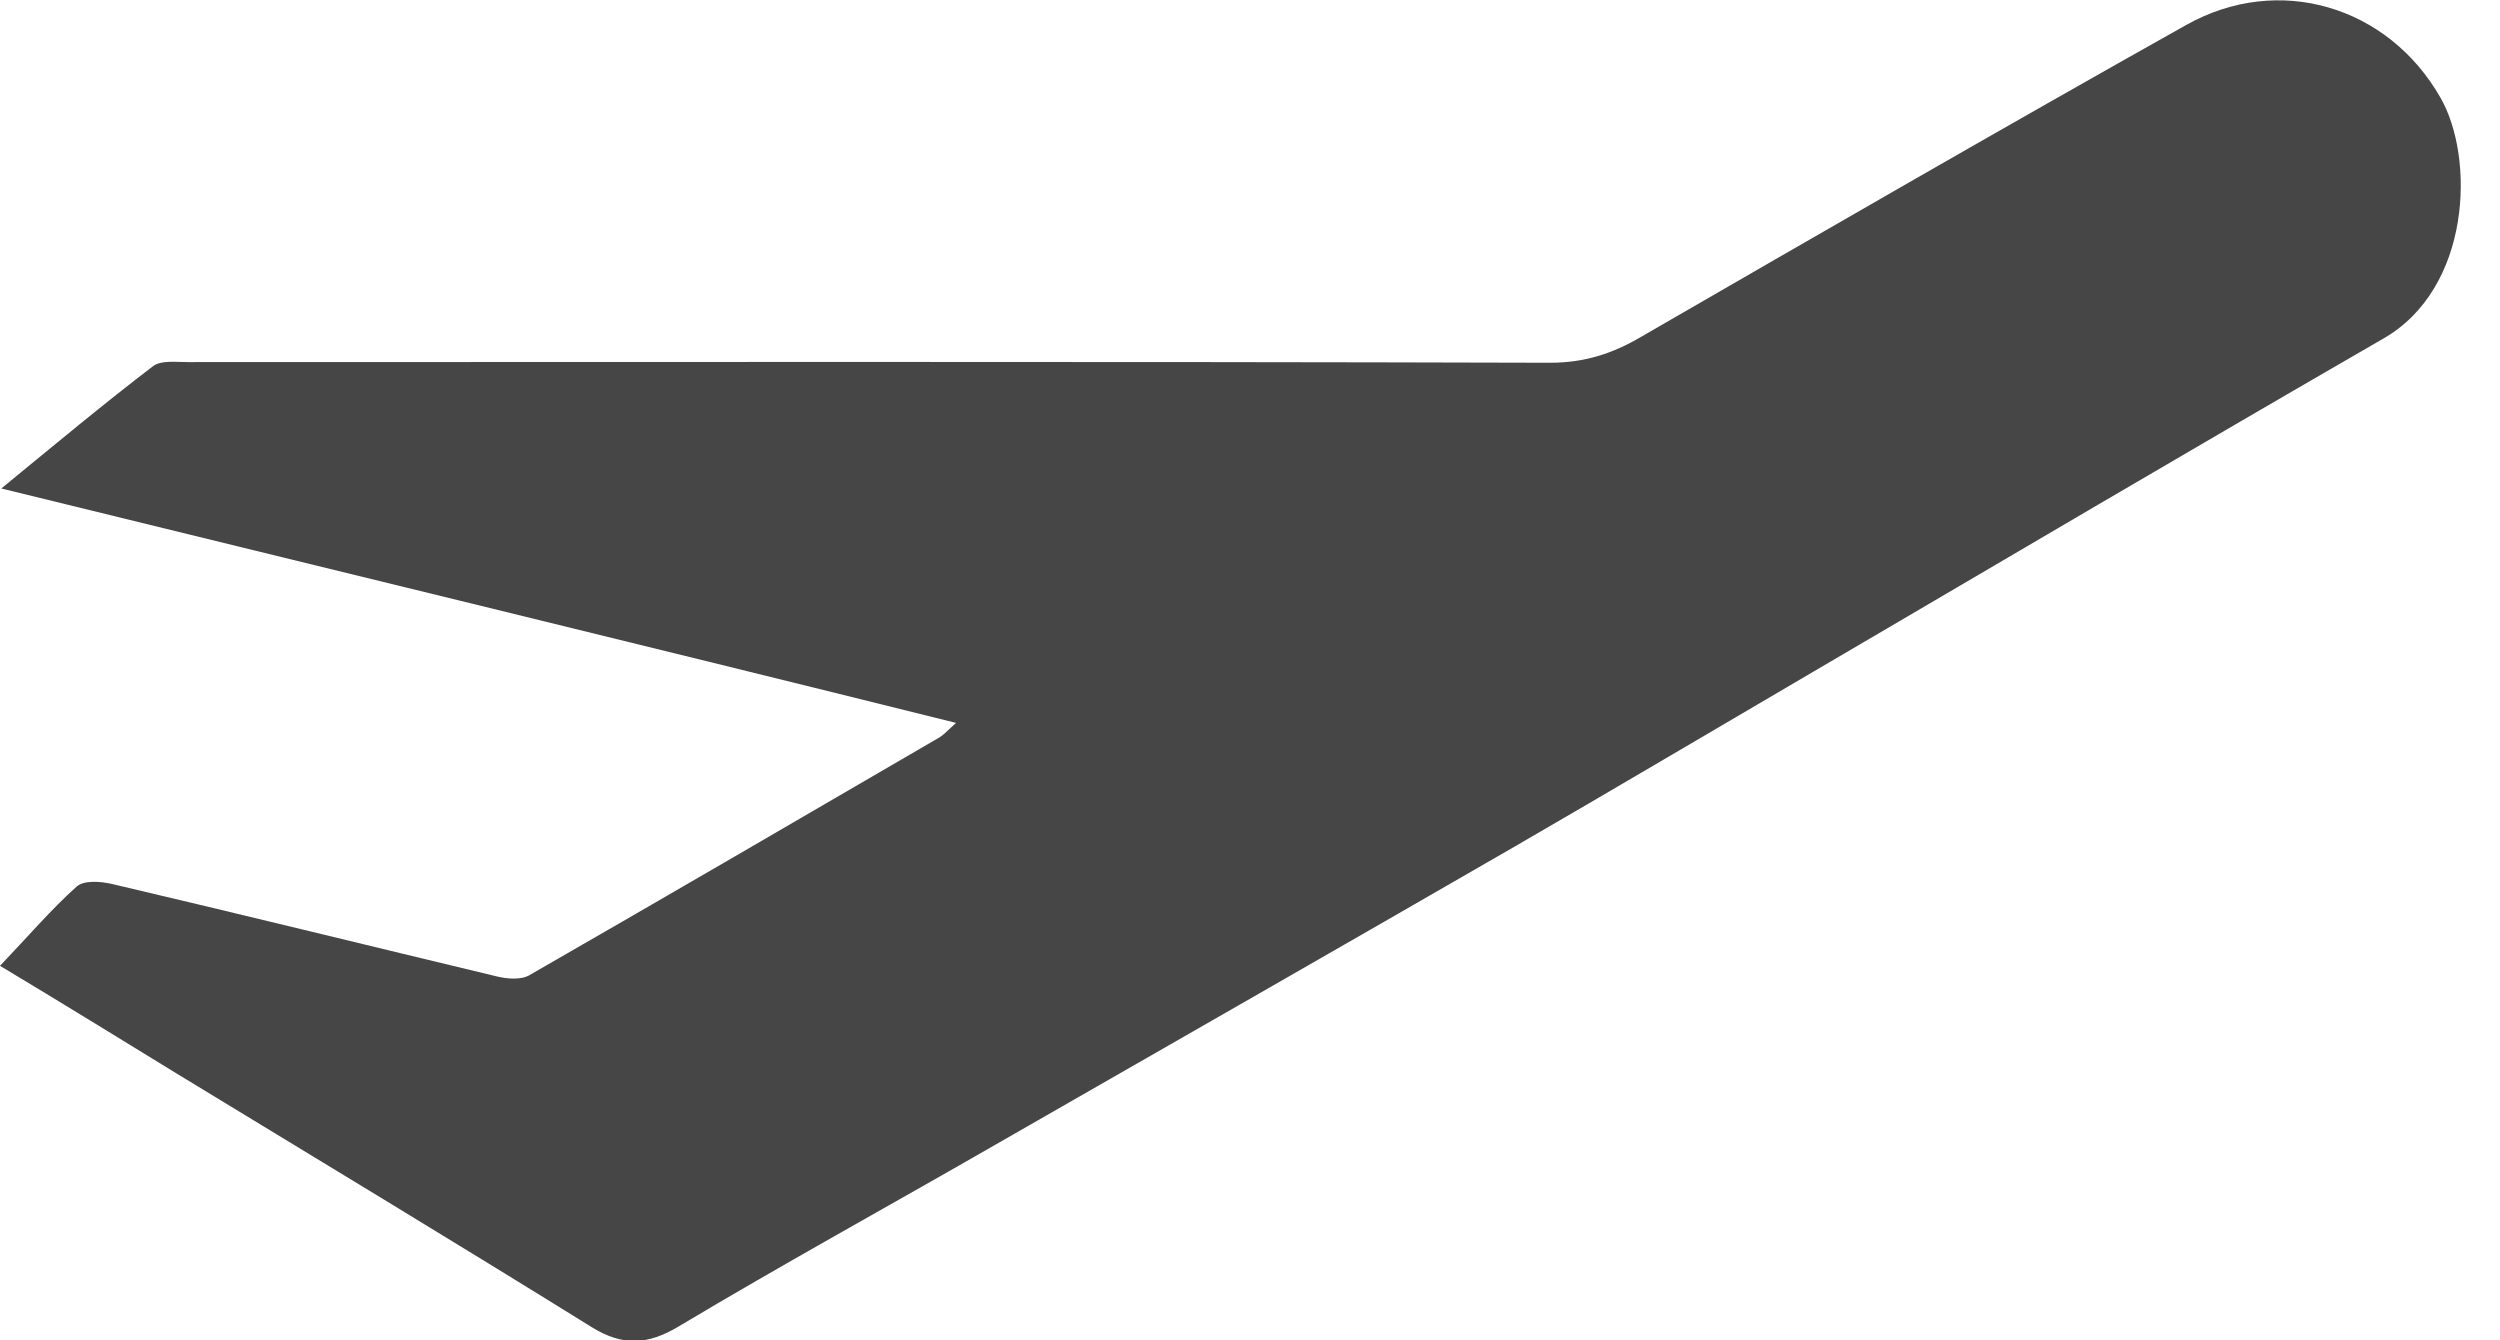 <?xml version="1.0" encoding="utf-8"?>
<!-- Generator: Adobe Illustrator 22.1.0, SVG Export Plug-In . SVG Version: 6.00 Build 0)  -->
<svg version="1.1" id="Layer_1" xmlns="http://www.w3.org/2000/svg" xmlns:xlink="http://www.w3.org/1999/xlink" x="0px" y="0px"
	 viewBox="0 0 381.8 204.7" style="enable-background:new 0 0 381.8 204.7;" xml:space="preserve">
<style type="text/css">
	.st0{fill:#464646;}
</style>
<path class="st0" d="M0,147.5c4.3-4.5,7.8-8.6,11.7-12.1c1.1-1,3.7-0.8,5.4-0.4c19.6,4.6,39.1,9.4,58.7,14.1
	c1.6,0.4,3.8,0.6,5.1-0.2c20.9-12,41.8-24.2,62.6-36.3c0.5-0.3,1-0.8,2.5-2.2C97.4,98.3,49.5,86.7,0.2,74.6
	c8.3-6.8,15.6-12.9,23.2-18.7c1.2-0.9,3.5-0.6,5.3-0.6c69.3,0,138.6-0.1,208,0.1c5.3,0,9.6-1.4,14-4c27.7-16,55.4-32,83.2-47.6
	c14.1-7.9,30.8-2.9,38.8,11.1c5.3,9.2,4.7,29.1-8.7,36.8c-29.1,16.8-58.1,33.9-87.1,50.9c-15.2,8.9-30.4,17.9-45.6,26.7
	c-26.5,15.3-53.1,30.5-79.6,45.7c-16,9.2-32.2,18.1-48.1,27.6c-4.7,2.8-8.5,3-13.2,0.1c-21.1-13.1-42.3-25.9-63.5-38.8
	C18.1,158.5,9.5,153.2,0,147.5z"/>
</svg>
